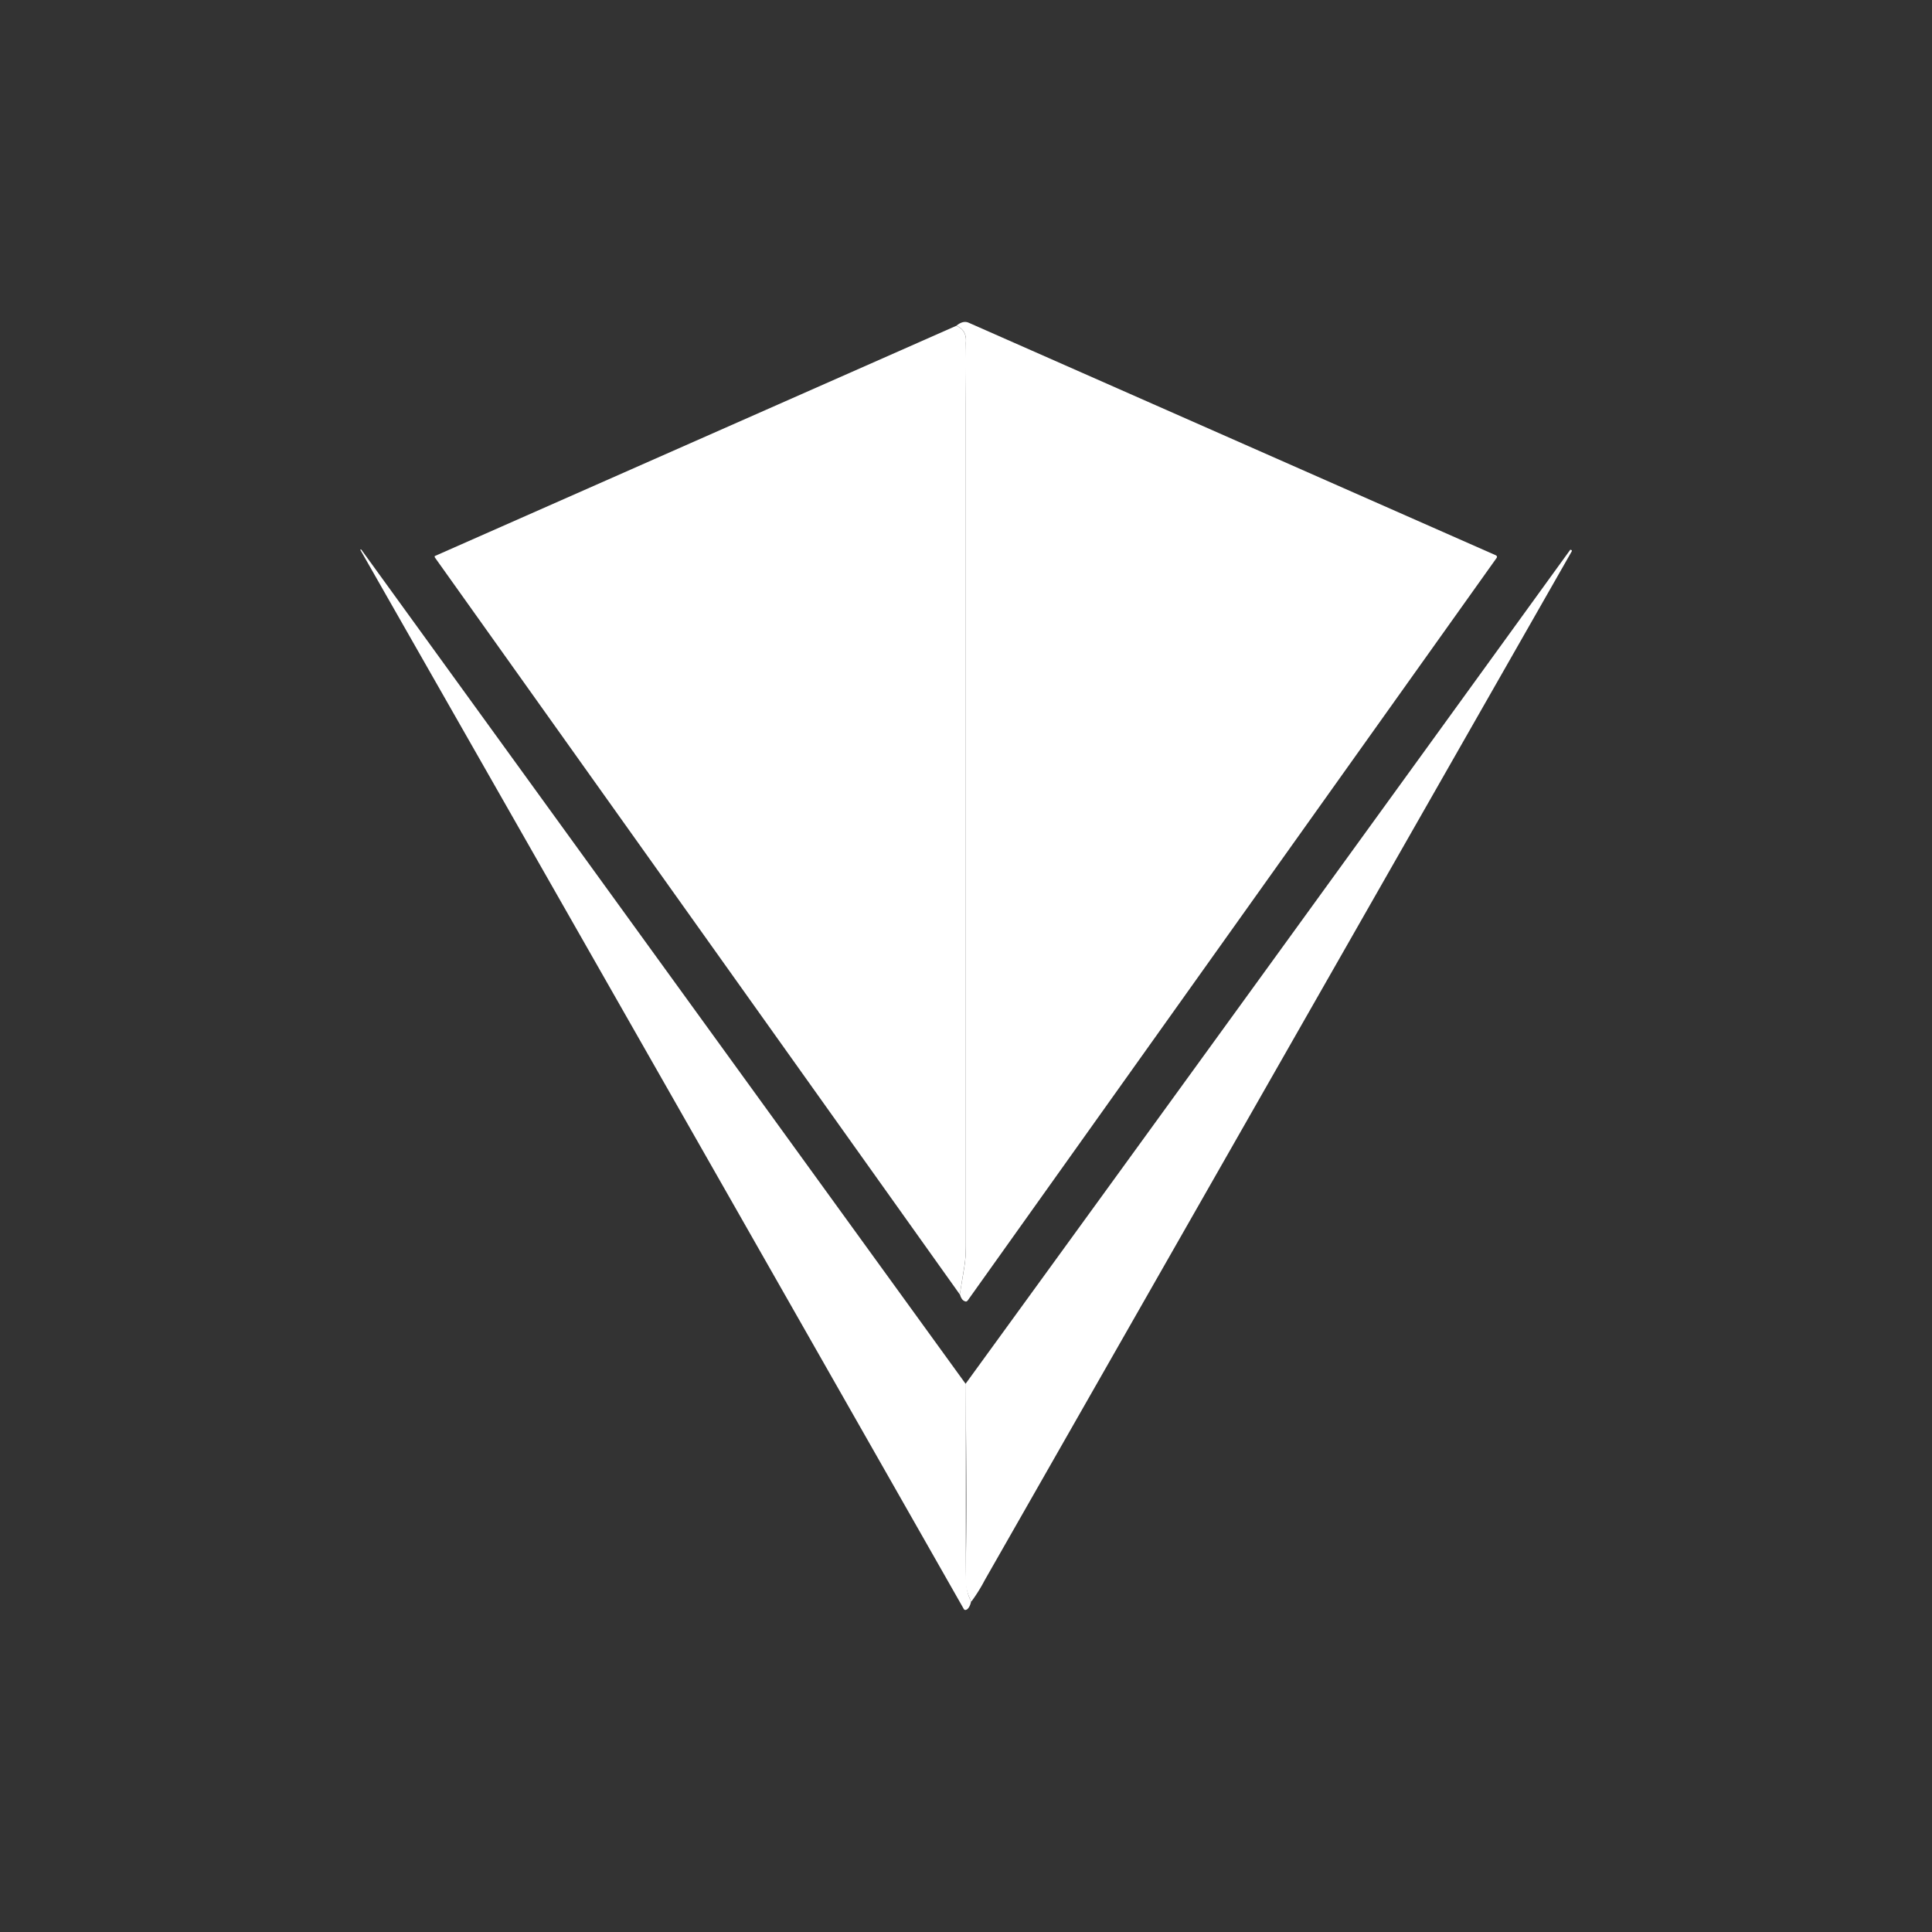 <svg xmlns="http://www.w3.org/2000/svg" width="24" height="24" fill="none" viewBox="0 0 24 24">
    <rect x="0" y="0" width="24" height="24" fill="#333333" stroke="none"/>
    <path fill="#fff" d="m11.923 16.08.052-.315c.019-.1.024-.208.024-.32V5.015c0-.254-.02-.508 0-.757q.015-.156-.118-.212c.056-.047.108-.057.15-.038l6.551 2.89q.022.012.01.032l-6.57 9.224q-.016.022-.038.01-.041-.015-.06-.085"/>
    <path fill="#fff" d="M11.88 4.047q.133.056.118.212v11.186c0 .113-.005.22-.024.32l-.051.315L5.4 6.922v-.014zm.118 13.142v2.353c0 .145.014.263.066.348q-.015.076-.052.103c-.018.01-.032.01-.042-.01A14484 14484 0 0 0 4.474 6.827h.014l7.51 10.367z"/>
    <path fill="#fff" d="M12.064 19.892a.63.63 0 0 1-.07-.348q.021-.637 0-2.353C14.502 13.74 17 10.292 19.5 6.838c.004-.01.014-.01.018-.005.01 0 .01.01.005.019l-7.29 12.777a2 2 0 0 1-.164.263z"/>
</svg>

